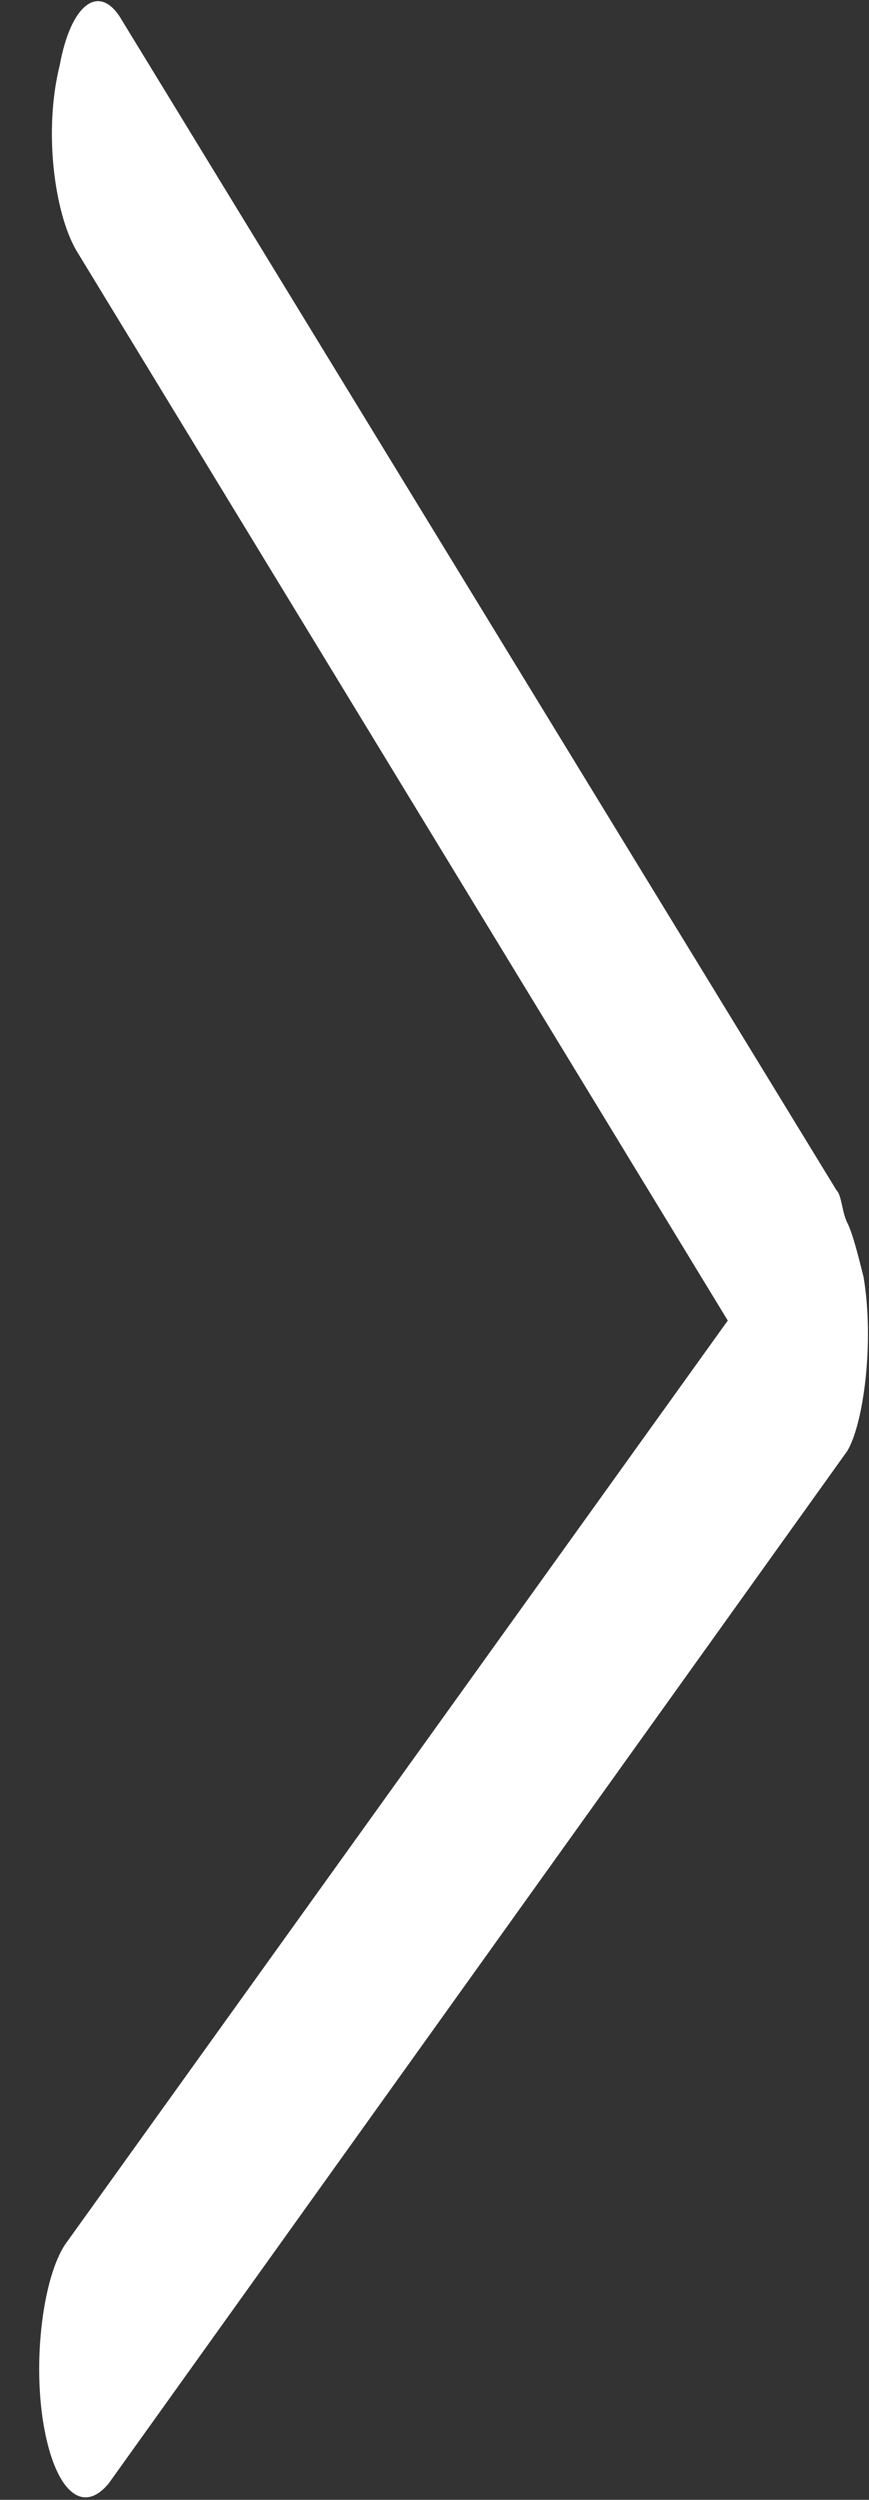 <?xml version="1.0" encoding="utf-8"?>
<!-- Generator: Adobe Illustrator 17.1.0, SVG Export Plug-In . SVG Version: 6.00 Build 0)  -->
<!DOCTYPE svg PUBLIC "-//W3C//DTD SVG 1.1//EN" "http://www.w3.org/Graphics/SVG/1.1/DTD/svg11.dtd">
<svg version="1.1" id="arrow_right_1_" xmlns="http://www.w3.org/2000/svg" xmlns:xlink="http://www.w3.org/1999/xlink" x="0px"
	 y="0px" viewBox="0 0 16 46" enable-background="new 0 0 16 46" xml:space="preserve">
<rect x="0" y="0" width="16" height="46" fill="#333333" stroke="none"/>
<g id="arrow_right">
	<g>
		<path fill="#FFFFFF" d="M15.9,23.5c-0.1-0.4-0.2-0.8-0.3-1c-0.1-0.2-0.1-0.5-0.2-0.6L2.2,0.3C1.8-0.3,1.3,0.1,1.1,1.2
			C0.8,2.4,1,3.9,1.4,4.6l12,19.7l-12.2,17c-0.4,0.6-0.6,2.1-0.4,3.3C1,45.8,1.5,46.3,2,45.7l13.6-19C15.9,26.2,16.1,24.7,15.9,23.5
			z"/>
	</g>
</g>
</svg>
